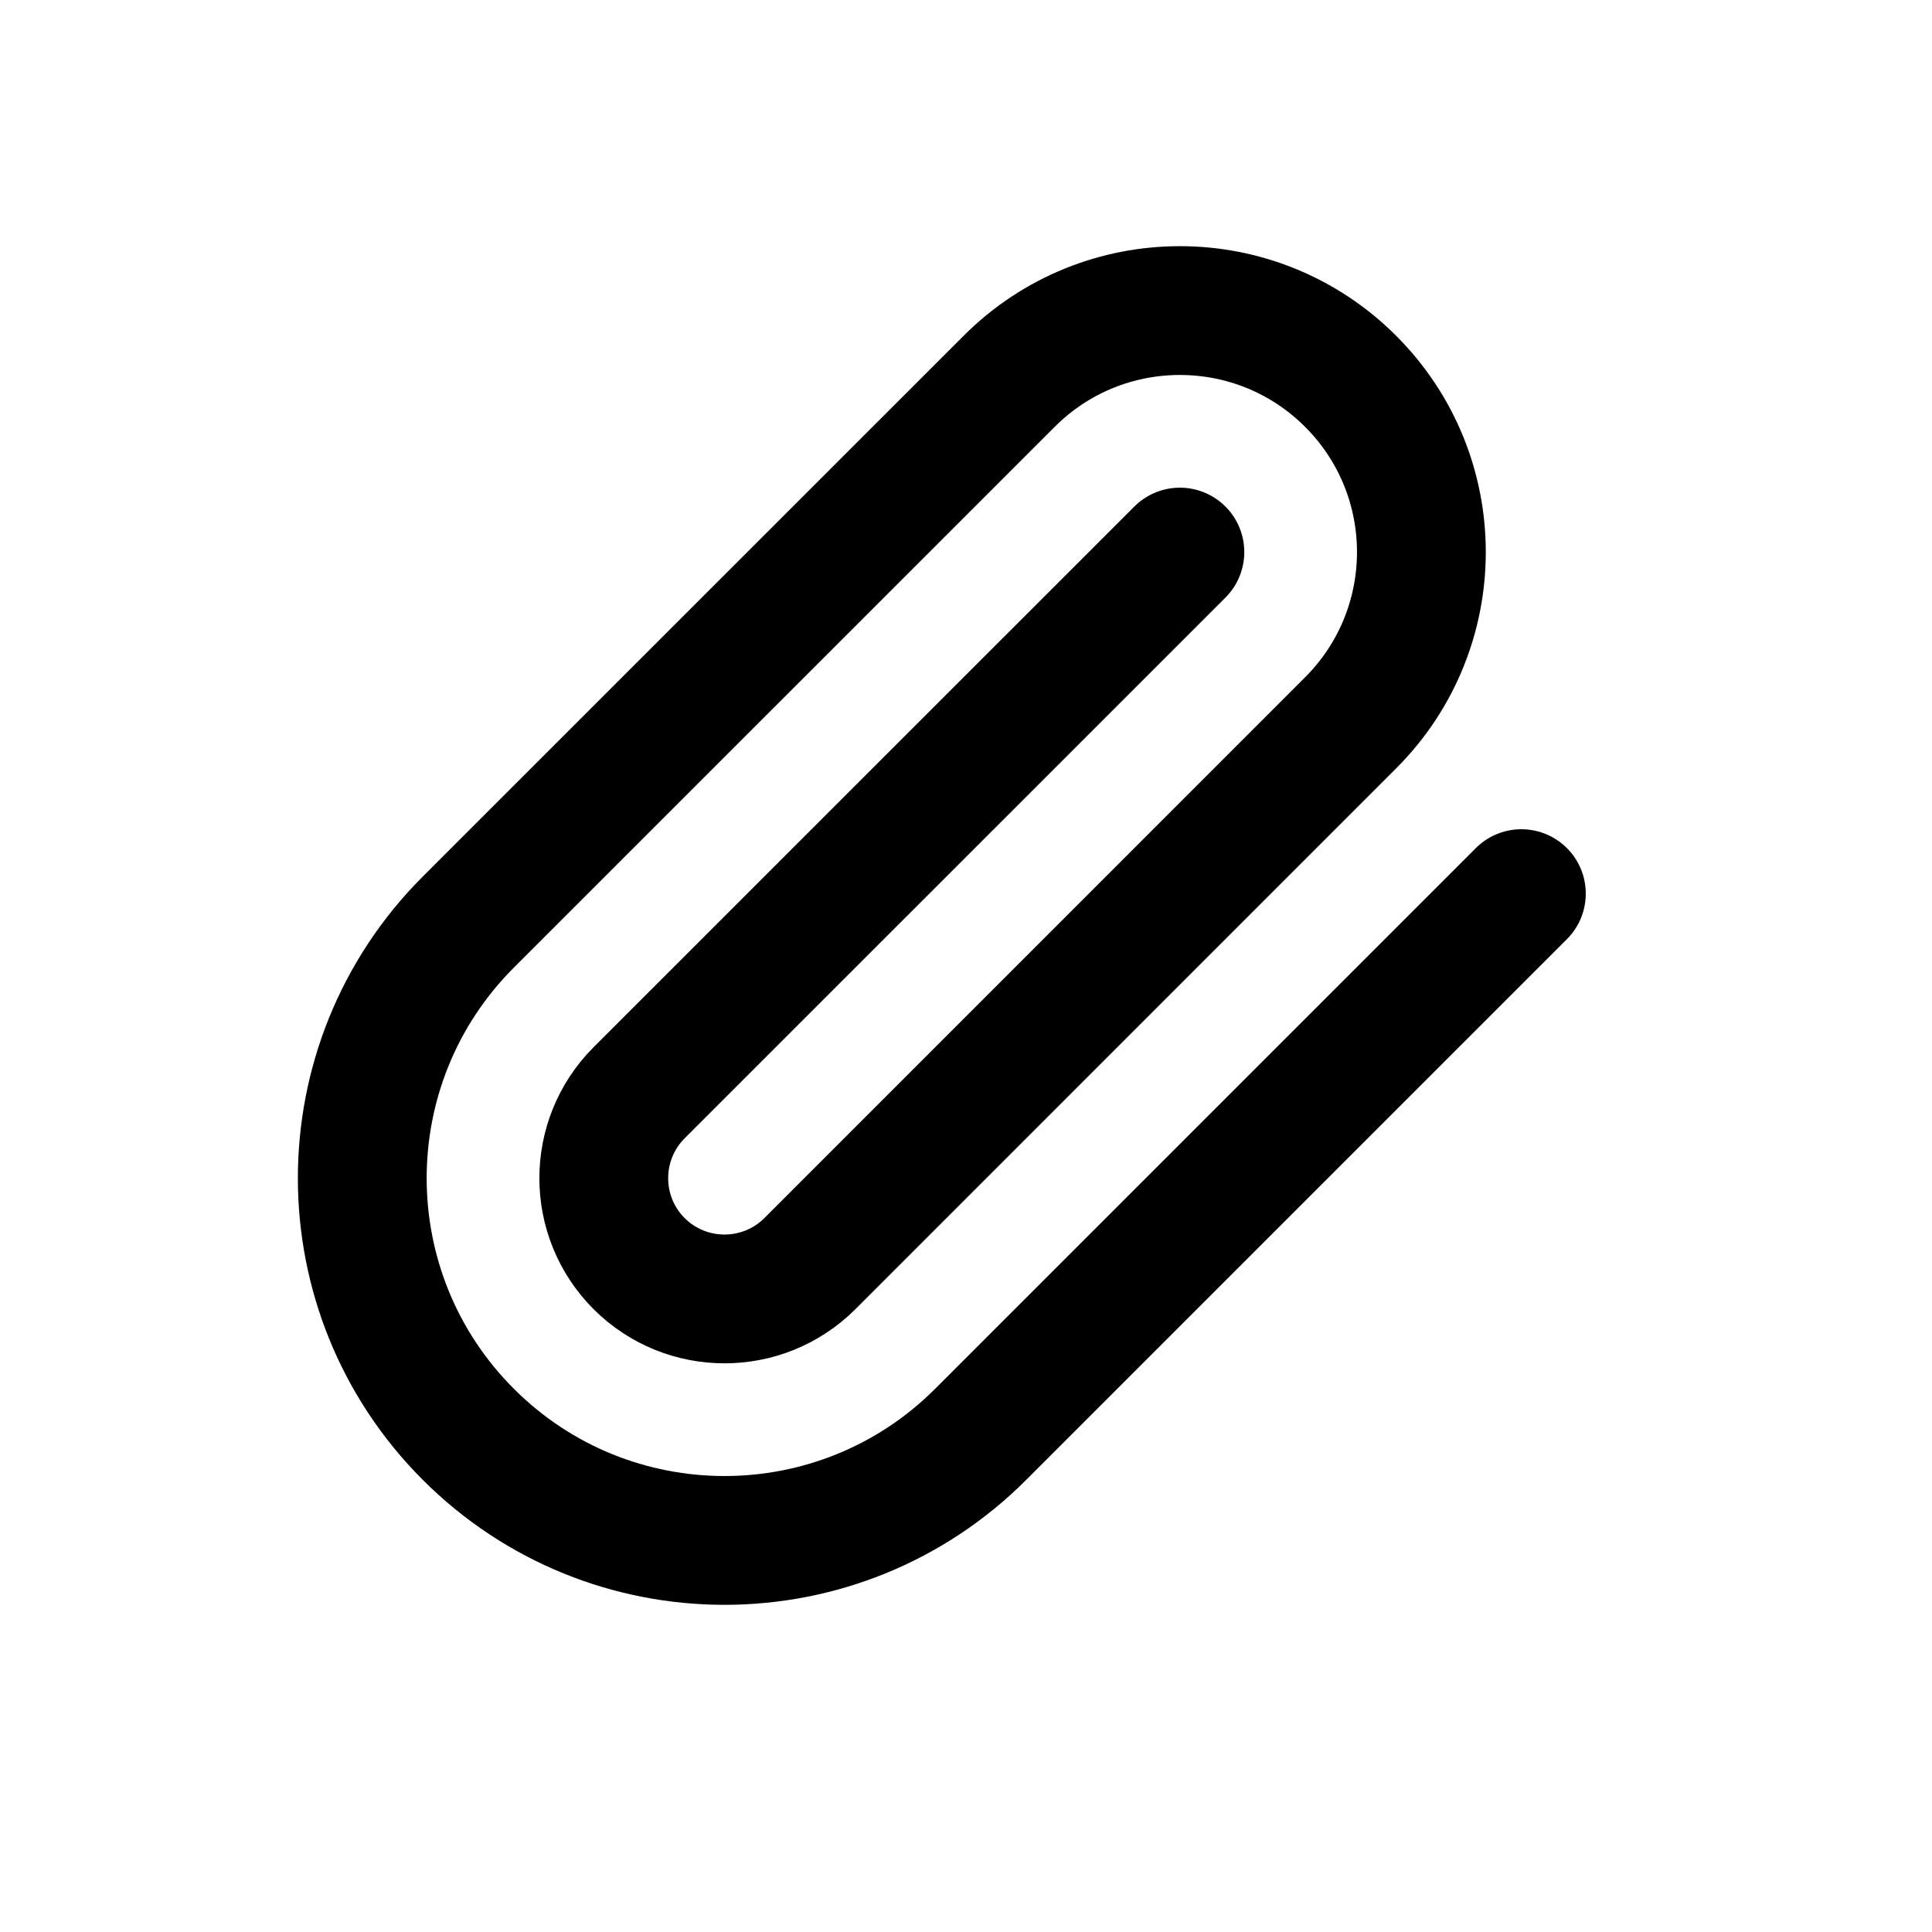 <svg width="24" height="24" viewBox="0 0 24 24" fill="none" xmlns="http://www.w3.org/2000/svg">
<path d="M18.899 11.101L12.182 17.818C10.425 19.575 7.575 19.575 5.818 17.818V17.818C4.061 16.061 4.061 13.211 5.818 11.454L12.536 4.737C13.707 3.565 15.607 3.565 16.778 4.737V4.737C17.95 5.908 17.95 7.808 16.778 8.979L10.061 15.697C9.475 16.282 8.525 16.282 7.939 15.697V15.697C7.354 15.111 7.354 14.161 7.939 13.575L14.657 6.858" stroke="#1A1818" style="stroke:#1A1818;stroke:color(display-p3 0.102 0.094 0.094);stroke-opacity:1;" stroke-width="1.6" stroke-linecap="round"/>
</svg>

